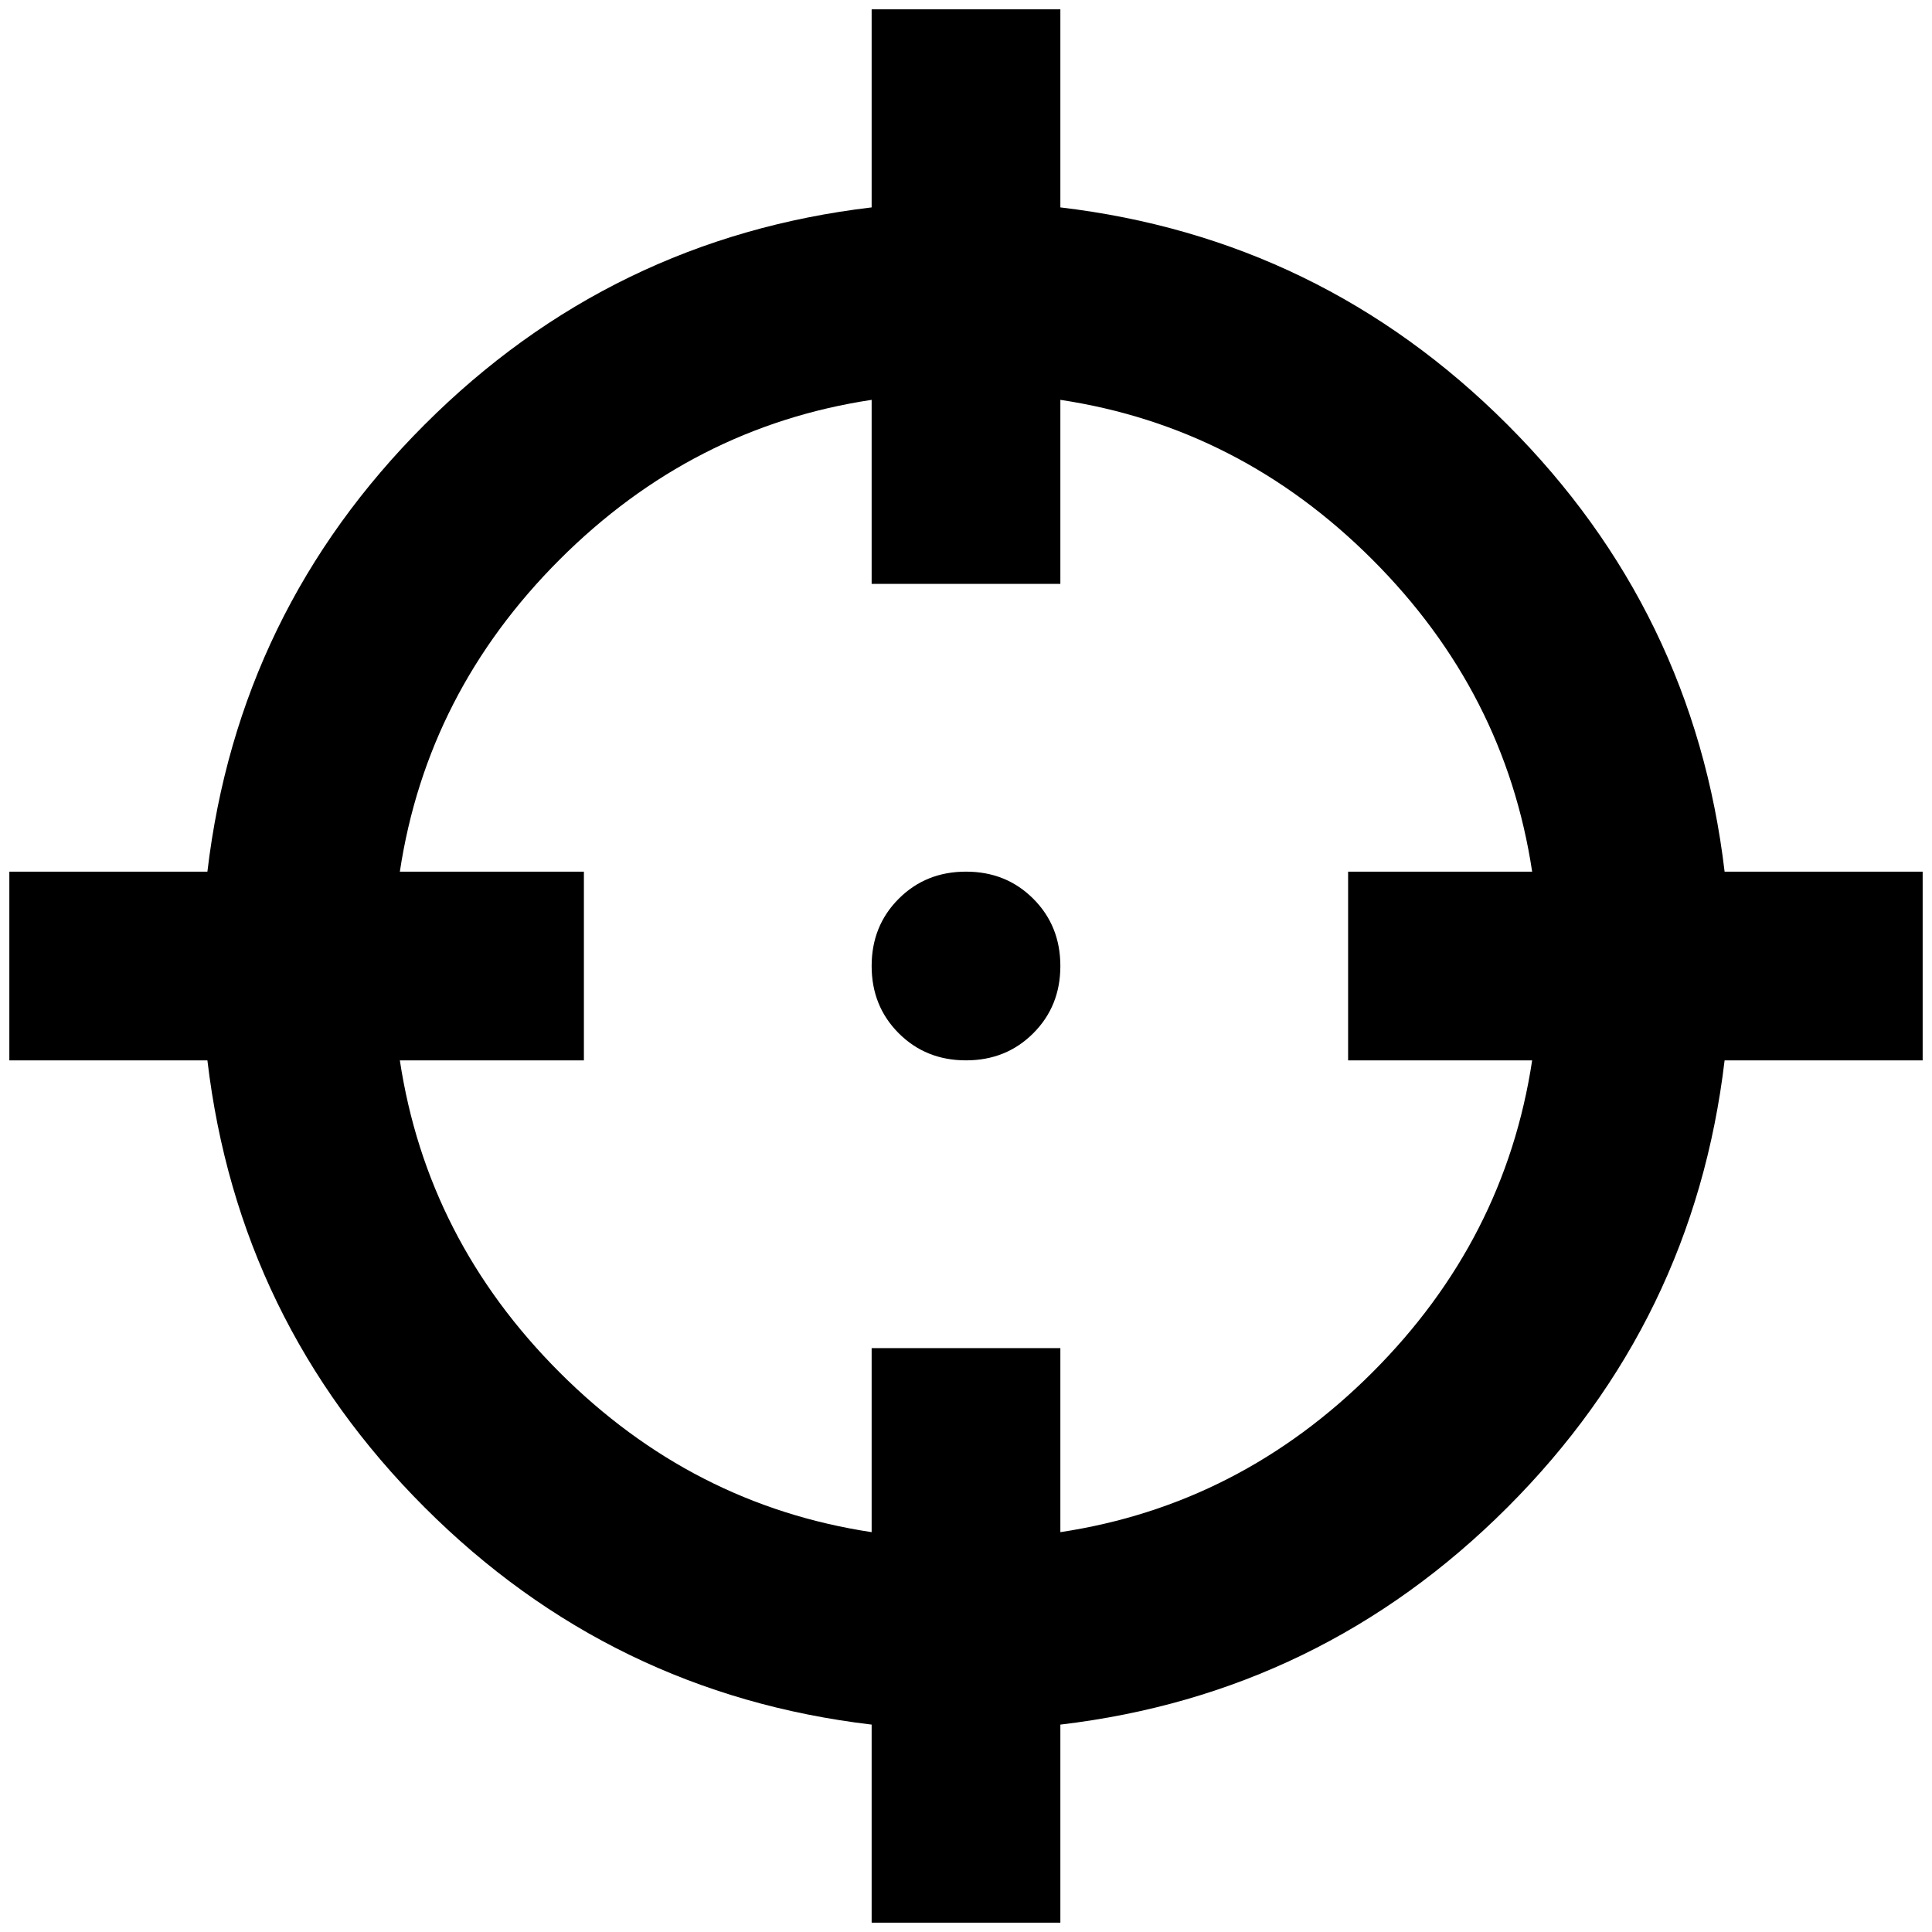 <?xml version="1.0" standalone="no"?>
<!DOCTYPE svg PUBLIC "-//W3C//DTD SVG 1.1//EN" "http://www.w3.org/Graphics/SVG/1.1/DTD/svg11.dtd" >
<svg xmlns="http://www.w3.org/2000/svg" xmlns:xlink="http://www.w3.org/1999/xlink" version="1.1" width="2048" height="2048" viewBox="-10 0 2068 2048">
   <path fill="currentColor"
d="M923 0v212q-279 33 -478.5 232.5t-232.5 478.5h-212v202h212q33 279 232.5 478.5t478.5 232.5v212h202v-212q279 -33 478.5 -232.5t232.5 -478.5h212v-202h-212q-33 -279 -232.5 -478.5t-478.5 -232.5v-212h-202zM923 418v197h202v-197q192 29 334 171t171 334h-197v202
h197q-29 192 -171 334t-334 171v-197h-202v197q-192 -29 -334 -171t-171 -334h197v-202h-197q29 -192 171 -334t334 -171zM1024 923q-43 0 -72 29t-29 72t29 72t72 29t72 -29t29 -72t-29 -72t-72 -29z" />
</svg>
